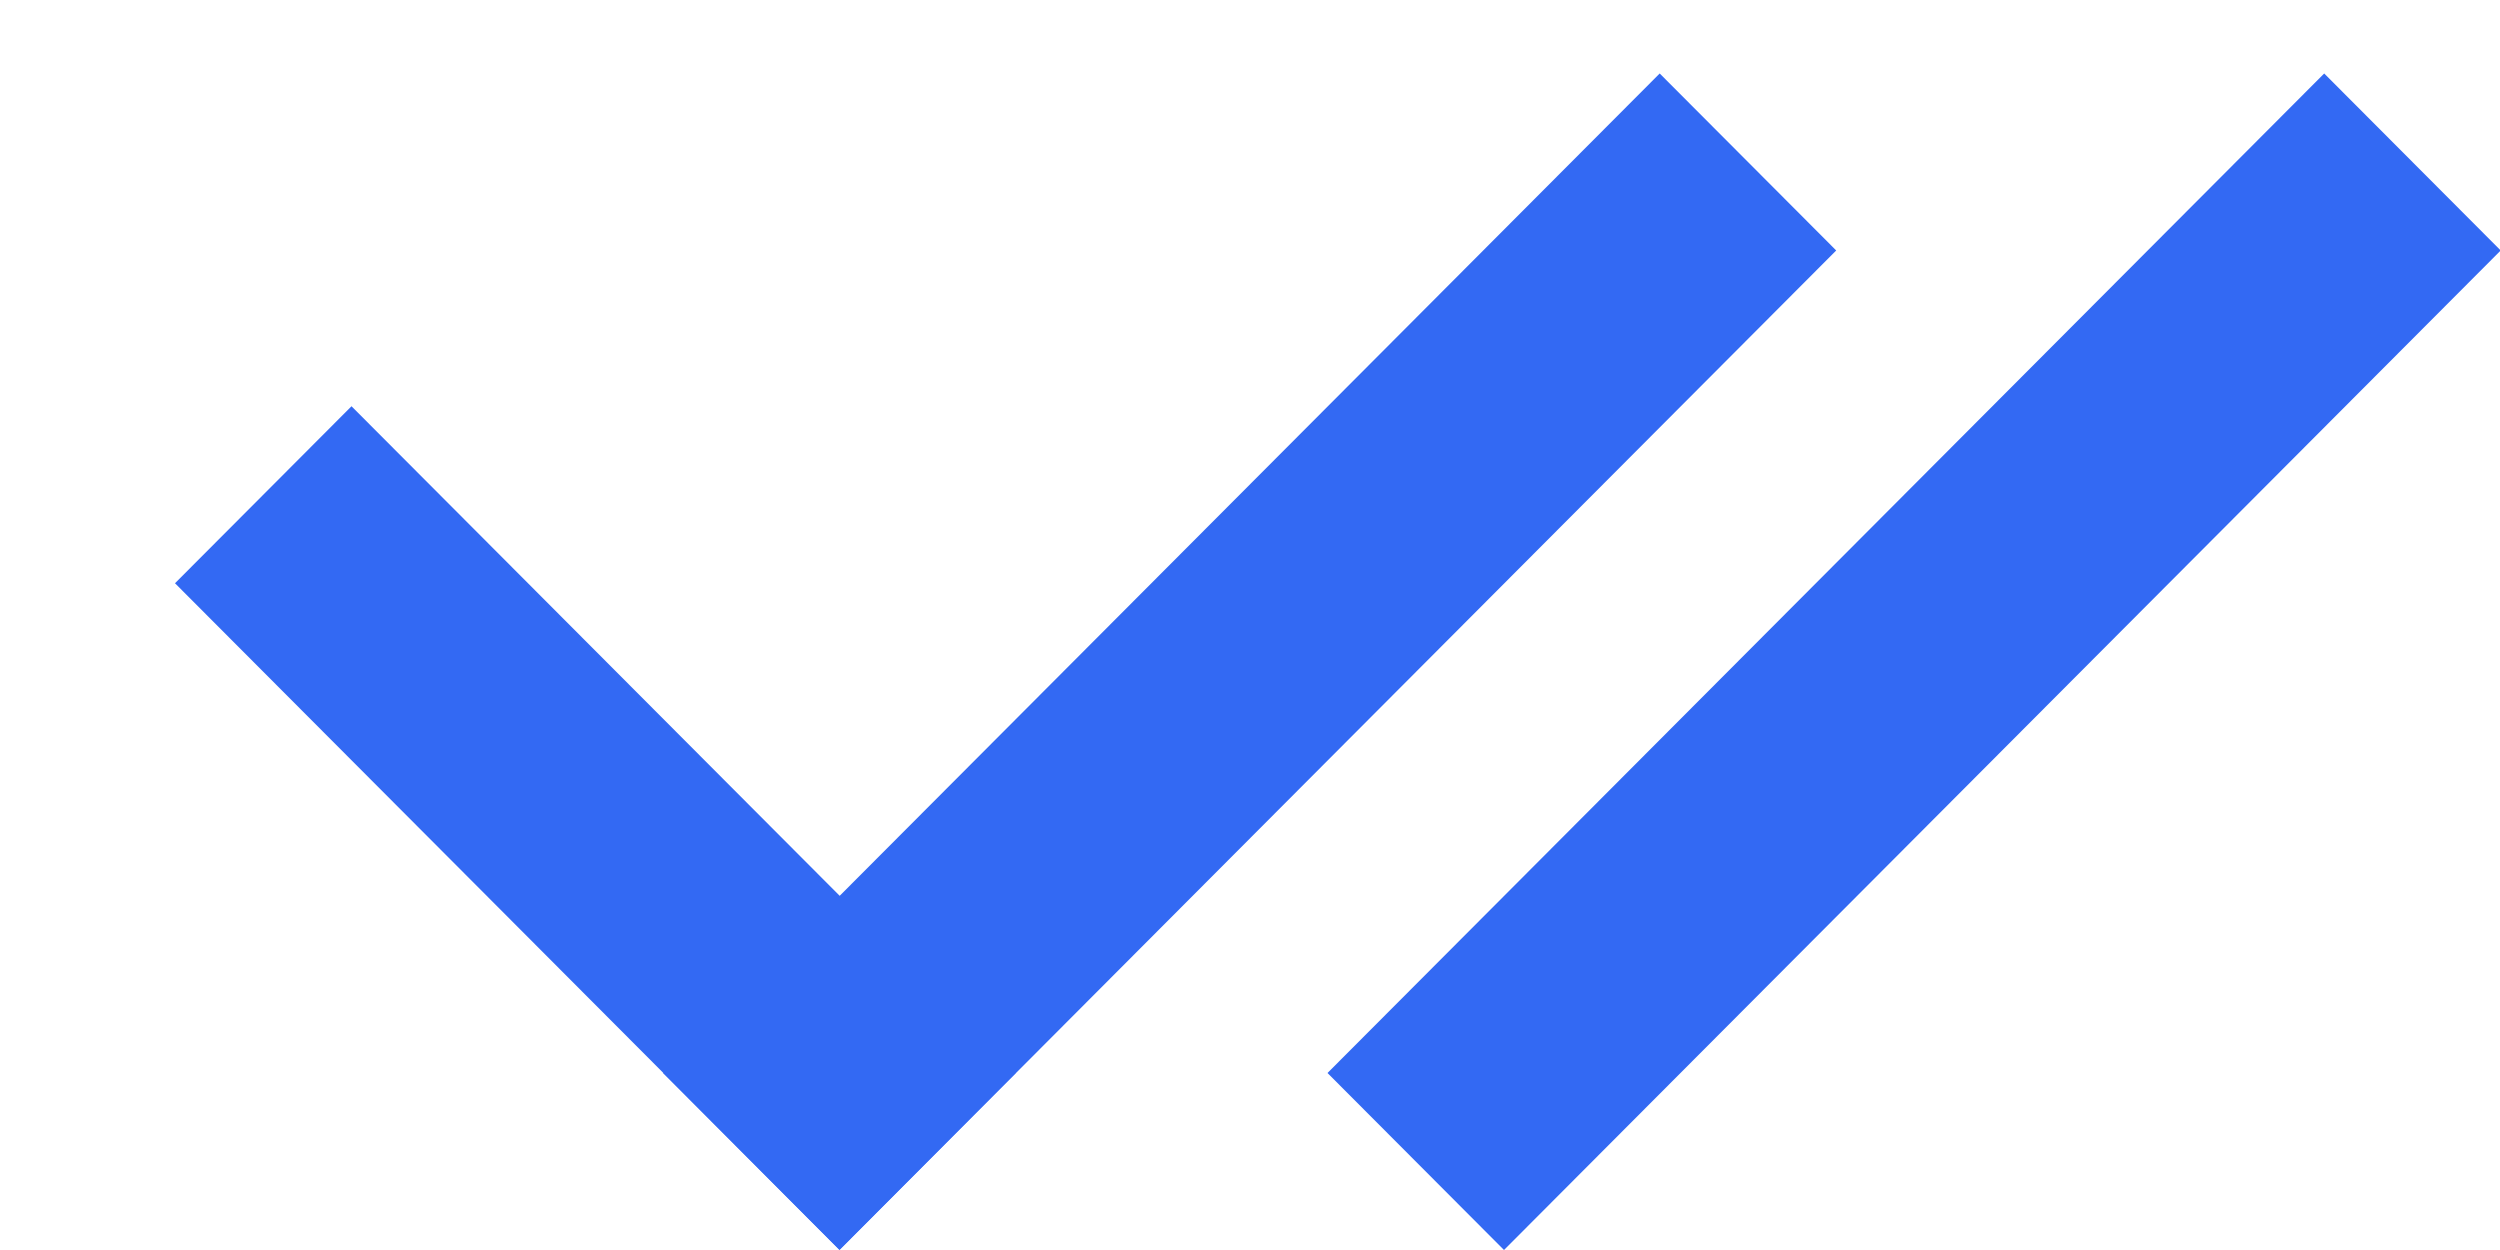 <svg width="10" height="5" viewBox="0 0 10 5" fill="none" xmlns="http://www.w3.org/2000/svg">
<g id="Group 198">
<line id="Line 5" y1="-0.5" x2="3.765" y2="-0.5" transform="matrix(0.706 0.708 -0.706 0.708 0.7 2.333)" stroke="#3369F3"/>
<line id="Line 6" y1="-0.5" x2="5.647" y2="-0.5" transform="matrix(0.706 -0.708 0.706 0.708 3.358 5)" stroke="#3369F3"/>
<line id="Line 7" y1="-0.5" x2="5.647" y2="-0.5" transform="matrix(0.706 -0.708 0.706 0.708 6.016 5)" stroke="#3369F3"/>
</g>
</svg>
